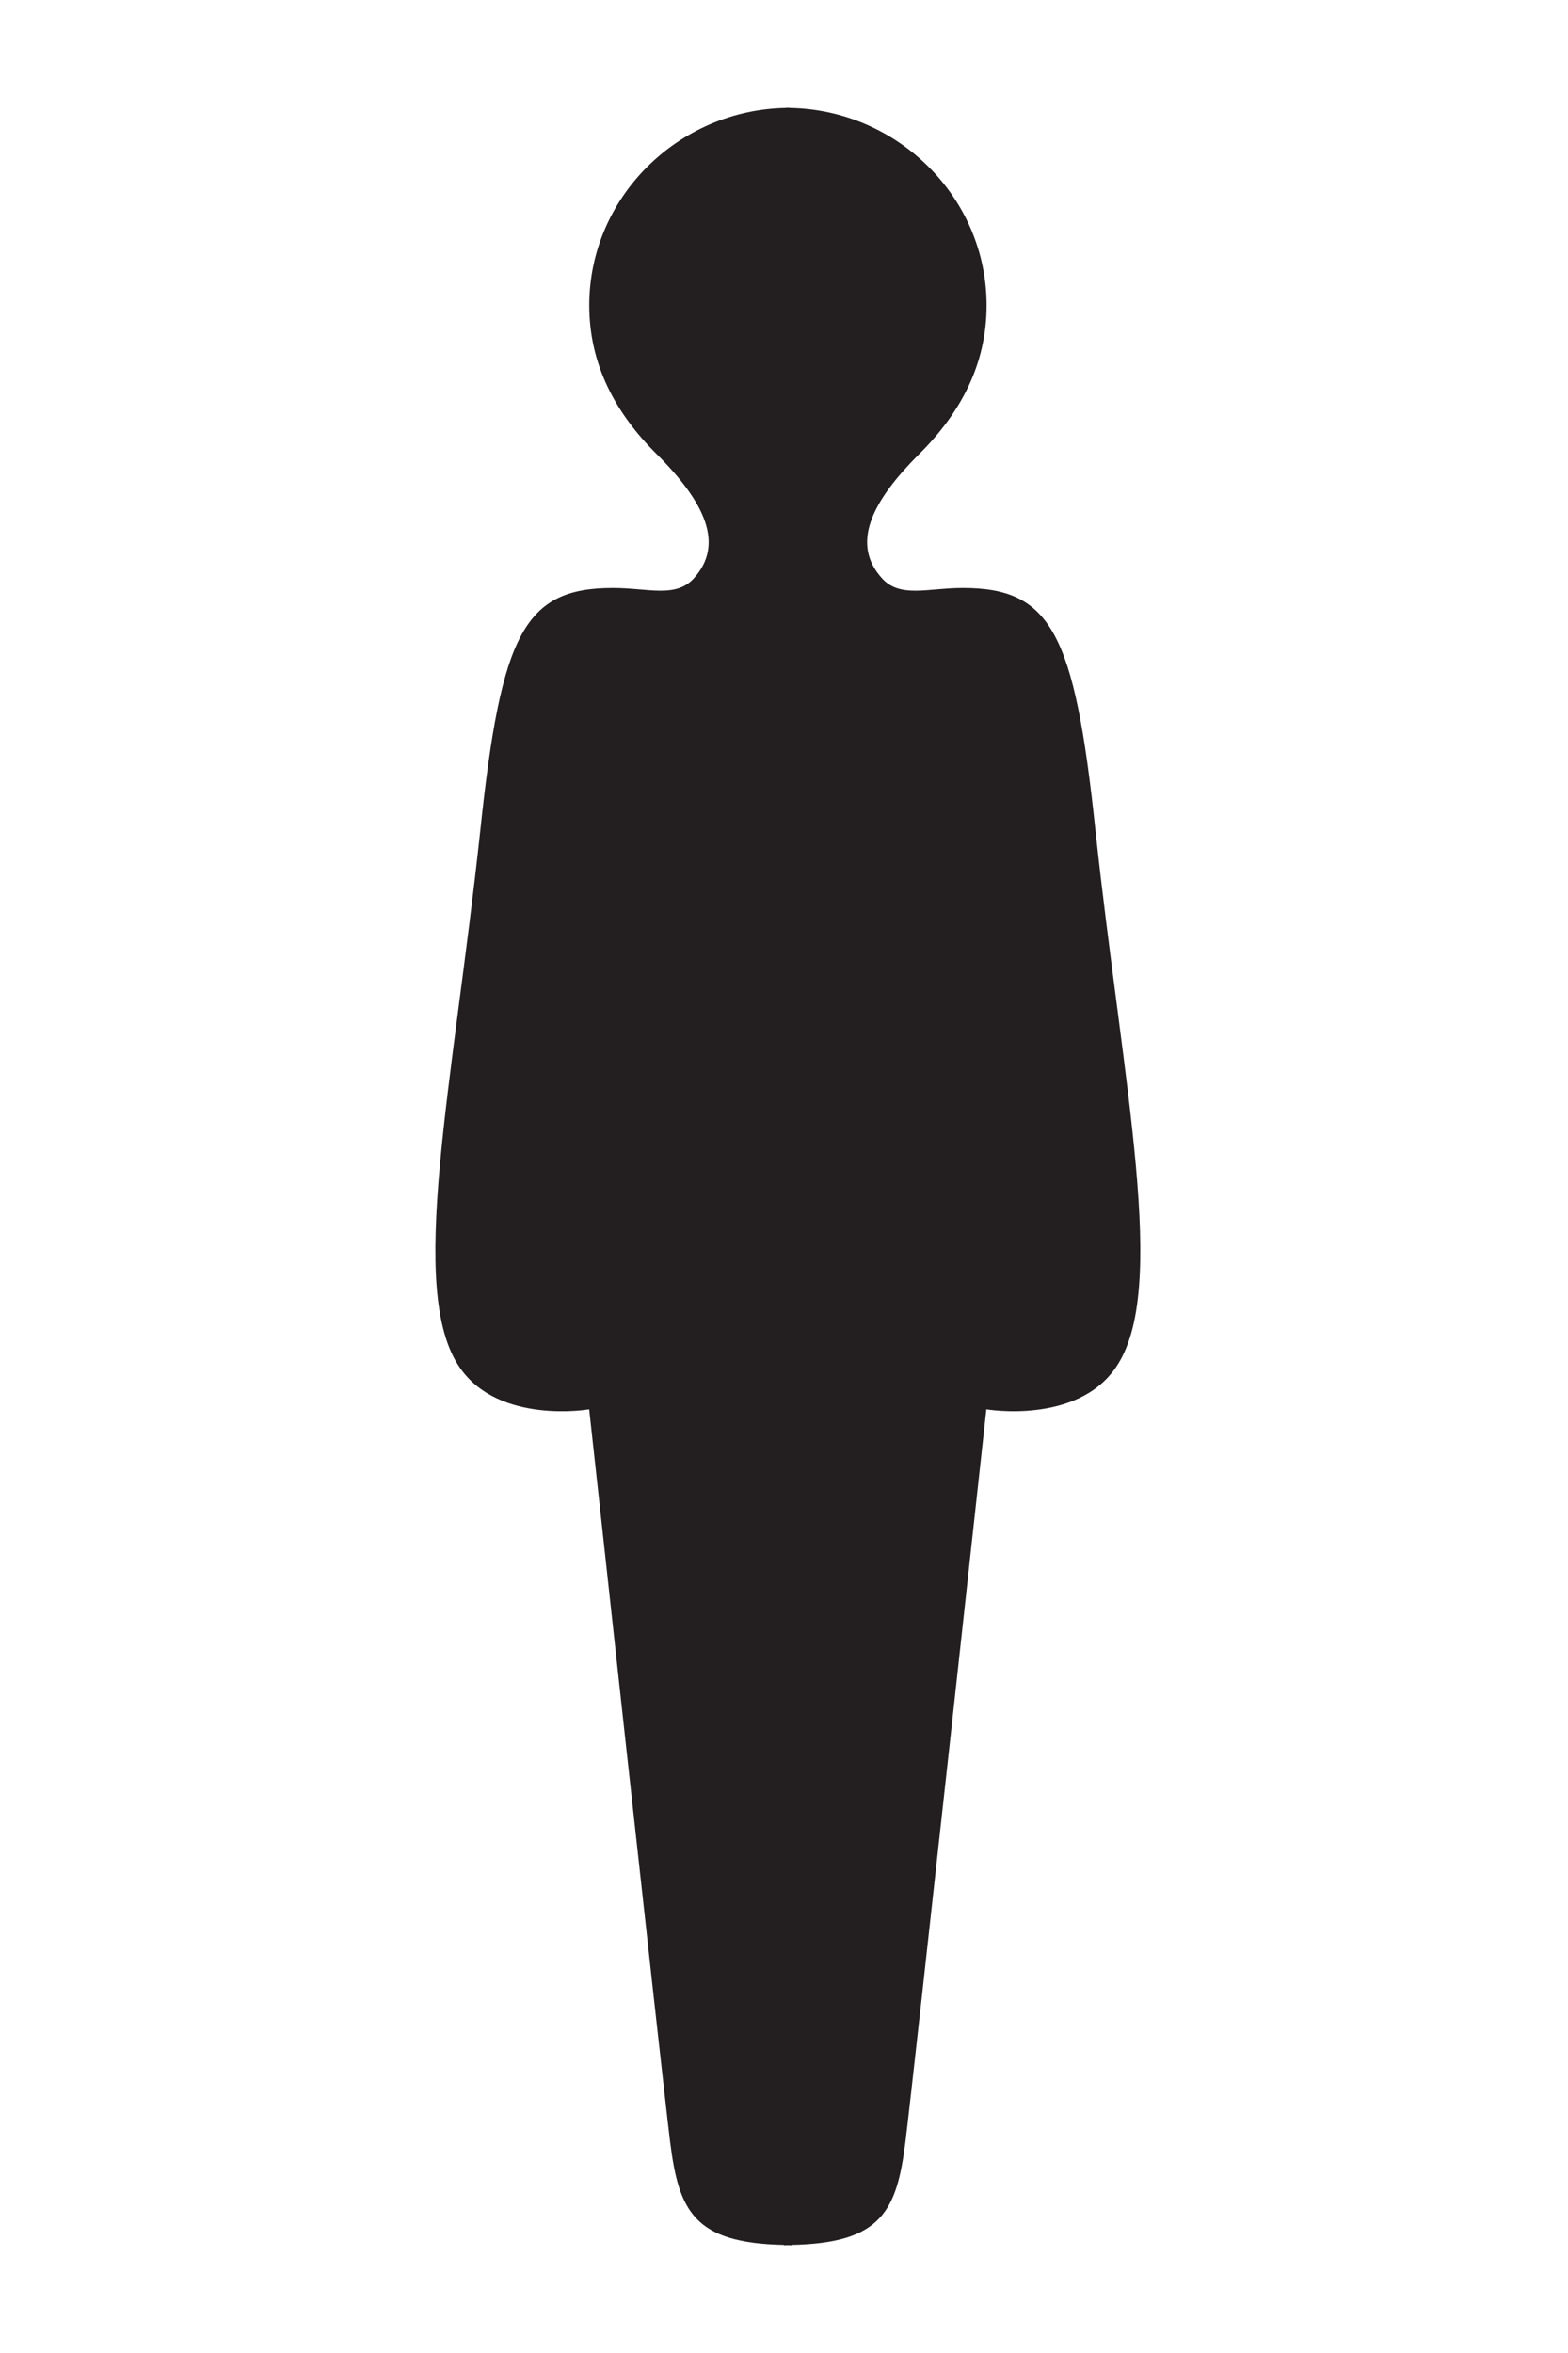 <?xml version="1.0" encoding="utf-8"?>
<!-- Generator: Adobe Illustrator 16.0.4, SVG Export Plug-In . SVG Version: 6.00 Build 0)  -->
<!DOCTYPE svg PUBLIC "-//W3C//DTD SVG 1.1//EN" "http://www.w3.org/Graphics/SVG/1.1/DTD/svg11.dtd">
<svg version="1.1" id="Layer_1" xmlns="http://www.w3.org/2000/svg" xmlns:xlink="http://www.w3.org/1999/xlink" x="0px" y="0px"
	 width="20px" height="30px" viewBox="0 0 20 30" enable-background="new 0 0 20 30" xml:space="preserve">
<g>
	<circle fill="none" stroke="#000000" stroke-linecap="round" stroke-miterlimit="10" cx="40.003" cy="4.879" r="3.439"/>
	<path fill="none" stroke="#000000" stroke-linecap="round" stroke-miterlimit="10" d="M33.814,16.538
		c0-3.417,2.771-6.188,6.188-6.188c3.416,0,6.188,2.771,6.188,6.188"/>
	
		<line fill="none" stroke="#000000" stroke-linecap="round" stroke-miterlimit="10" x1="40.003" y1="10.35" x2="40.003" y2="20.708"/>
	<path fill="none" stroke="#000000" stroke-linecap="round" stroke-miterlimit="10" d="M36.253,28.559v-1.662
		c0-3.418,0.738-6.188,3.75-6.188c3.013,0,3.75,2.771,3.75,6.188v1.662"/>
</g>
<path fill="#231F20" d="M13.971,10.572c-0.266-2.508-0.568-3.075-1.691-3.075c-0.446,0-0.798,0.132-1.029-0.122
	c-0.396-0.435-0.146-0.97,0.477-1.589c0.523-0.521,0.856-1.139,0.856-1.893c0-1.379-1.14-2.497-2.516-2.517V1.373
	c-0.006,0-0.012,0.002-0.018,0.002c-0.006,0-0.012-0.002-0.018-0.002v0.003c-1.376,0.02-2.516,1.137-2.516,2.517
	c0,0.754,0.333,1.373,0.856,1.893C8.994,6.405,9.244,6.94,8.849,7.375C8.617,7.629,8.266,7.497,7.819,7.497
	c-1.123,0-1.426,0.567-1.691,3.075c-0.353,3.289-0.942,5.883-0.262,6.866c0.502,0.728,1.649,0.53,1.649,0.53s0.92,8.429,1.032,9.337
	c0.11,0.88,0.3,1.294,1.452,1.317v0.005c0.019,0,0.031-0.002,0.049-0.002s0.031,0.002,0.049,0.002v-0.005
	c1.152-0.023,1.342-0.438,1.452-1.317c0.112-0.908,1.032-9.337,1.032-9.337s1.147,0.197,1.649-0.53
	C14.913,16.455,14.323,13.861,13.971,10.572z"/>
</svg>
